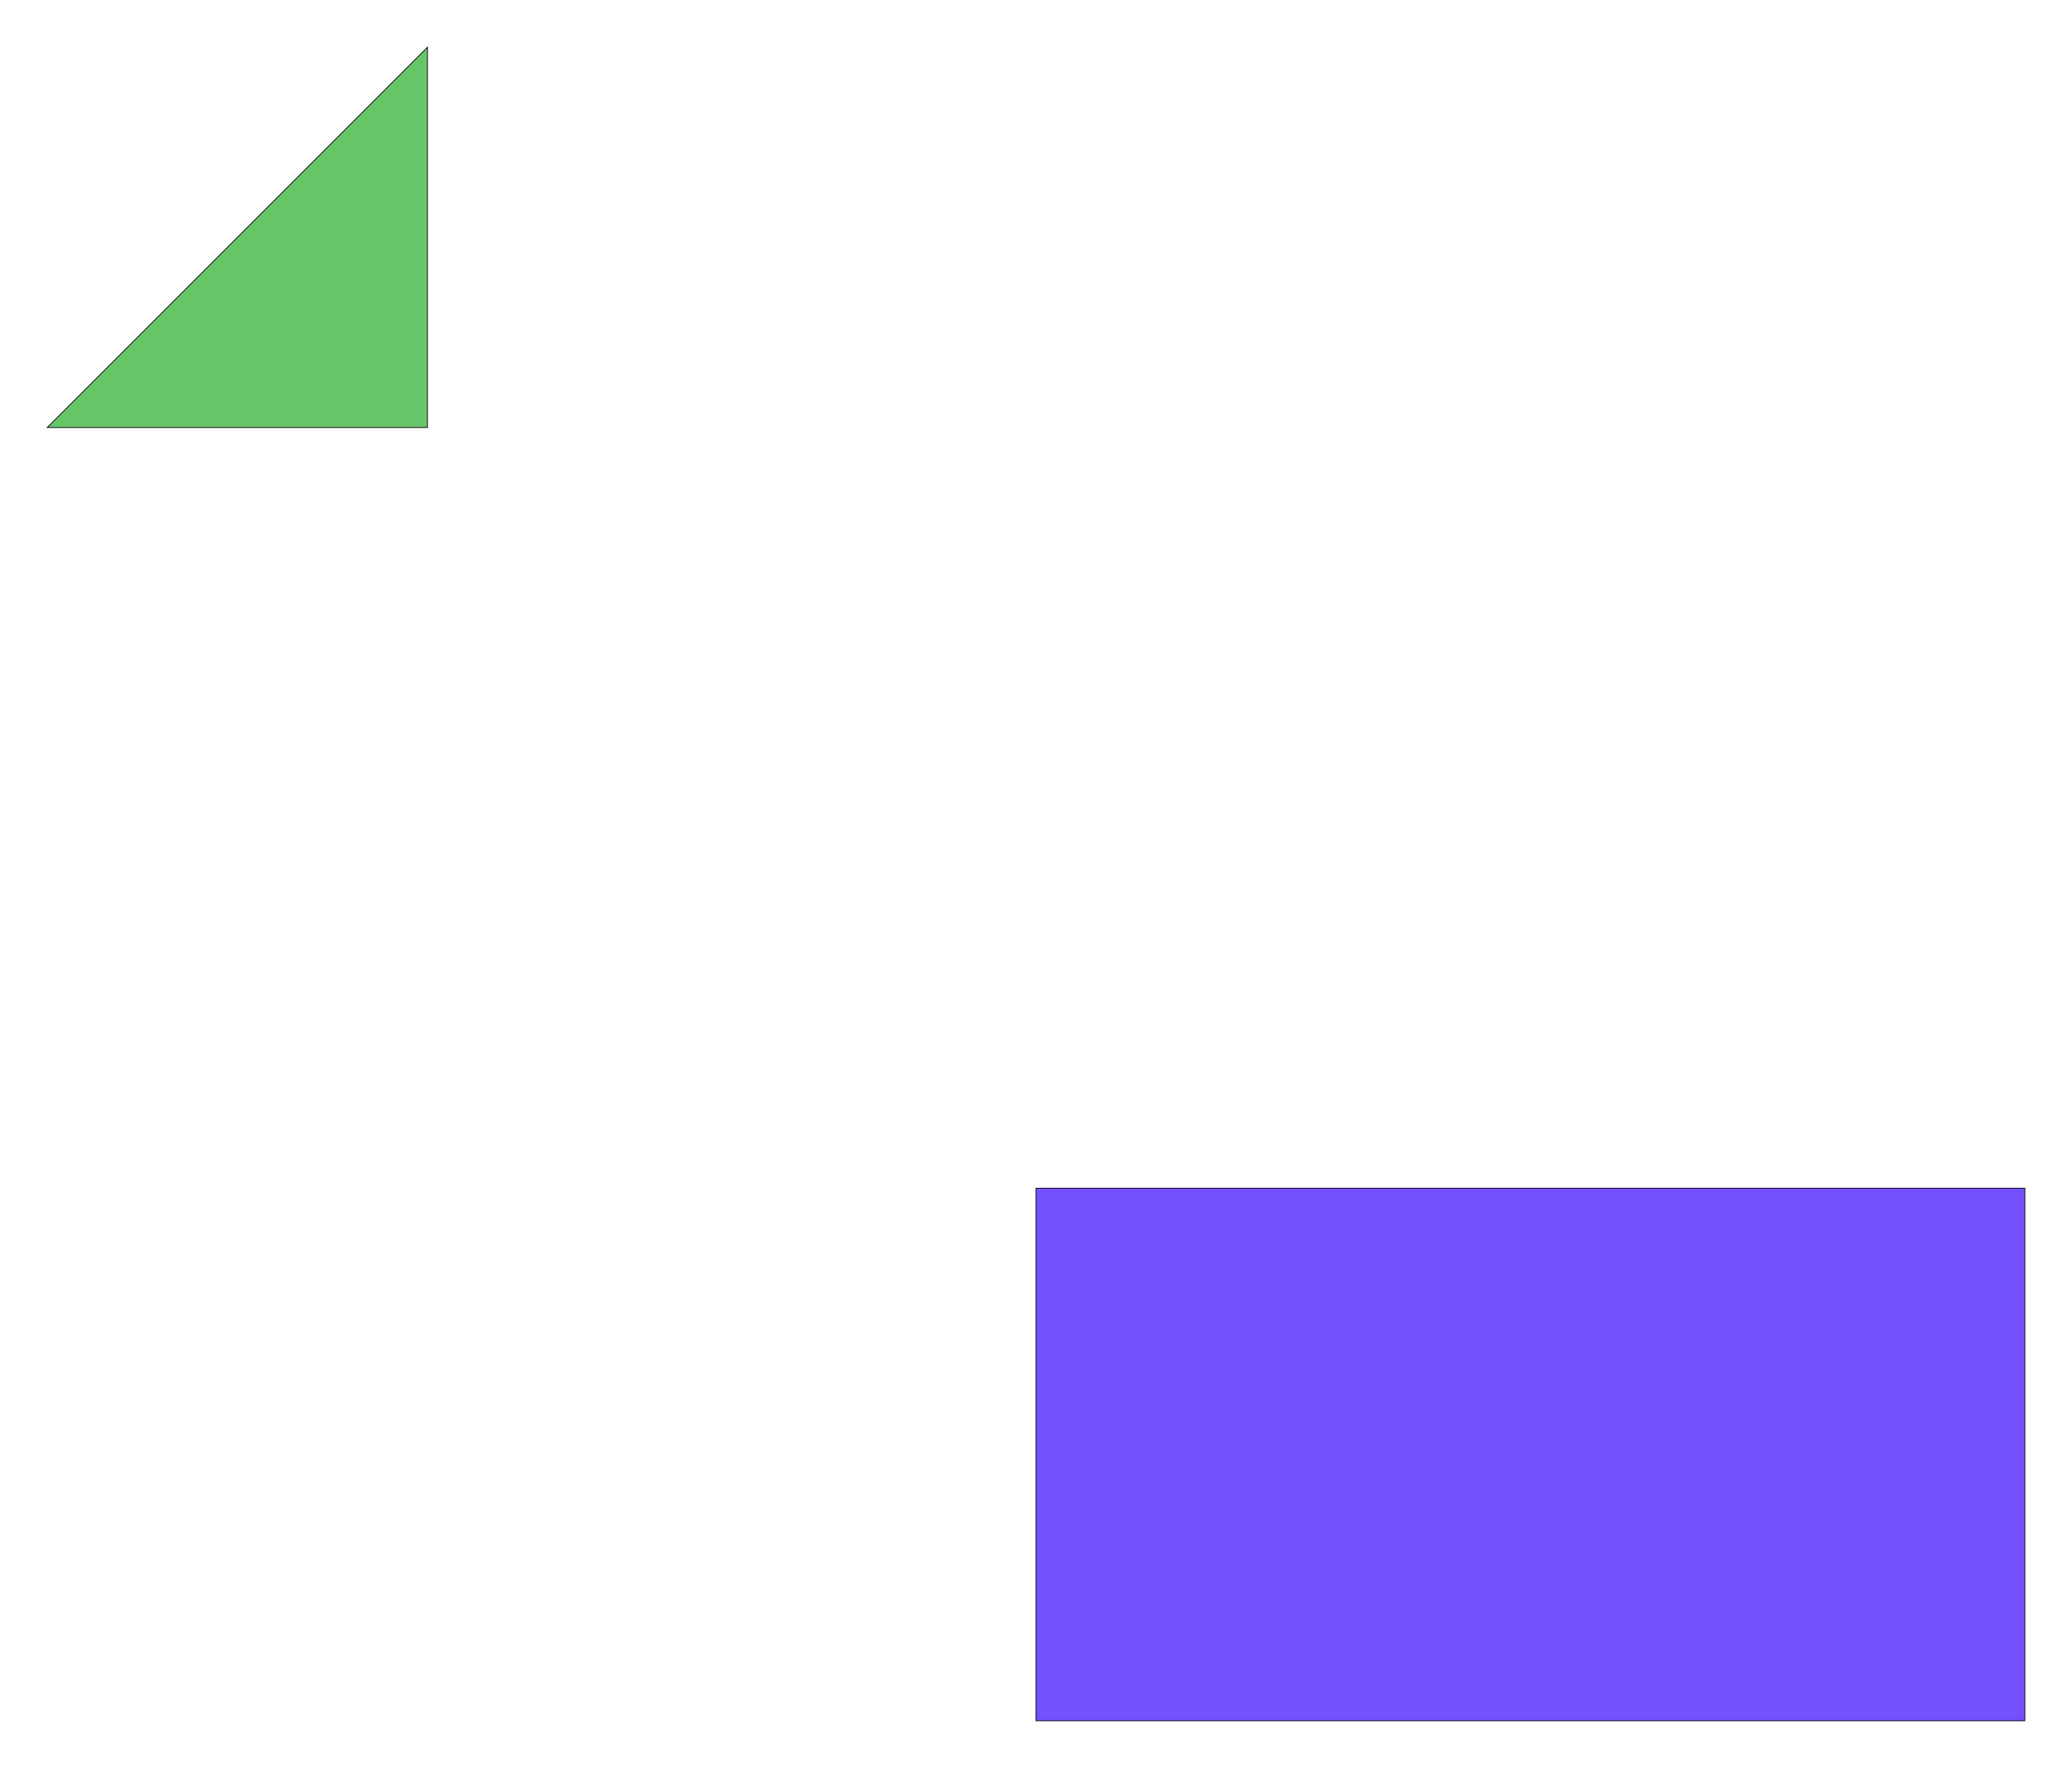 <?xml version="1.0" standalone="no"?>
<!DOCTYPE svg PUBLIC "-//W3C//DTD SVG 1.1//EN"
"http://www.w3.org/Graphics/SVG/1.1/DTD/svg11.dtd">
<!-- original:
<svg width="261.506" height="223.106" viewBox="0 0 5448.03 4648.03" version="1.1"
-->
<svg width="2615.06" height="2231.06" viewBox="0 0 5448.03 4648.03" version="1.1"
xmlns="http://www.w3.org/2000/svg"
xmlns:xlink="http://www.w3.org/1999/xlink">
<g fill-rule="evenodd"><path d="M 124.016,1124.02 L 1124.02,124.016 L 1124.02,1124.02 L 124.016,1124.02 z " style="fill-opacity:1;fill:rgb(103,198,105);stroke:rgb(0,0,0);stroke-width:2"/></g>
<g fill-rule="evenodd"><path d="M 2724.02,3124.02 L 5324.02,3124.02 L 5324.02,4524.02 L 2724.02,4524.02 L 2724.02,3124.02 z " style="fill-opacity:1;fill:rgb(115,81,255);stroke:rgb(0,0,0);stroke-width:2"/></g>
</svg>

